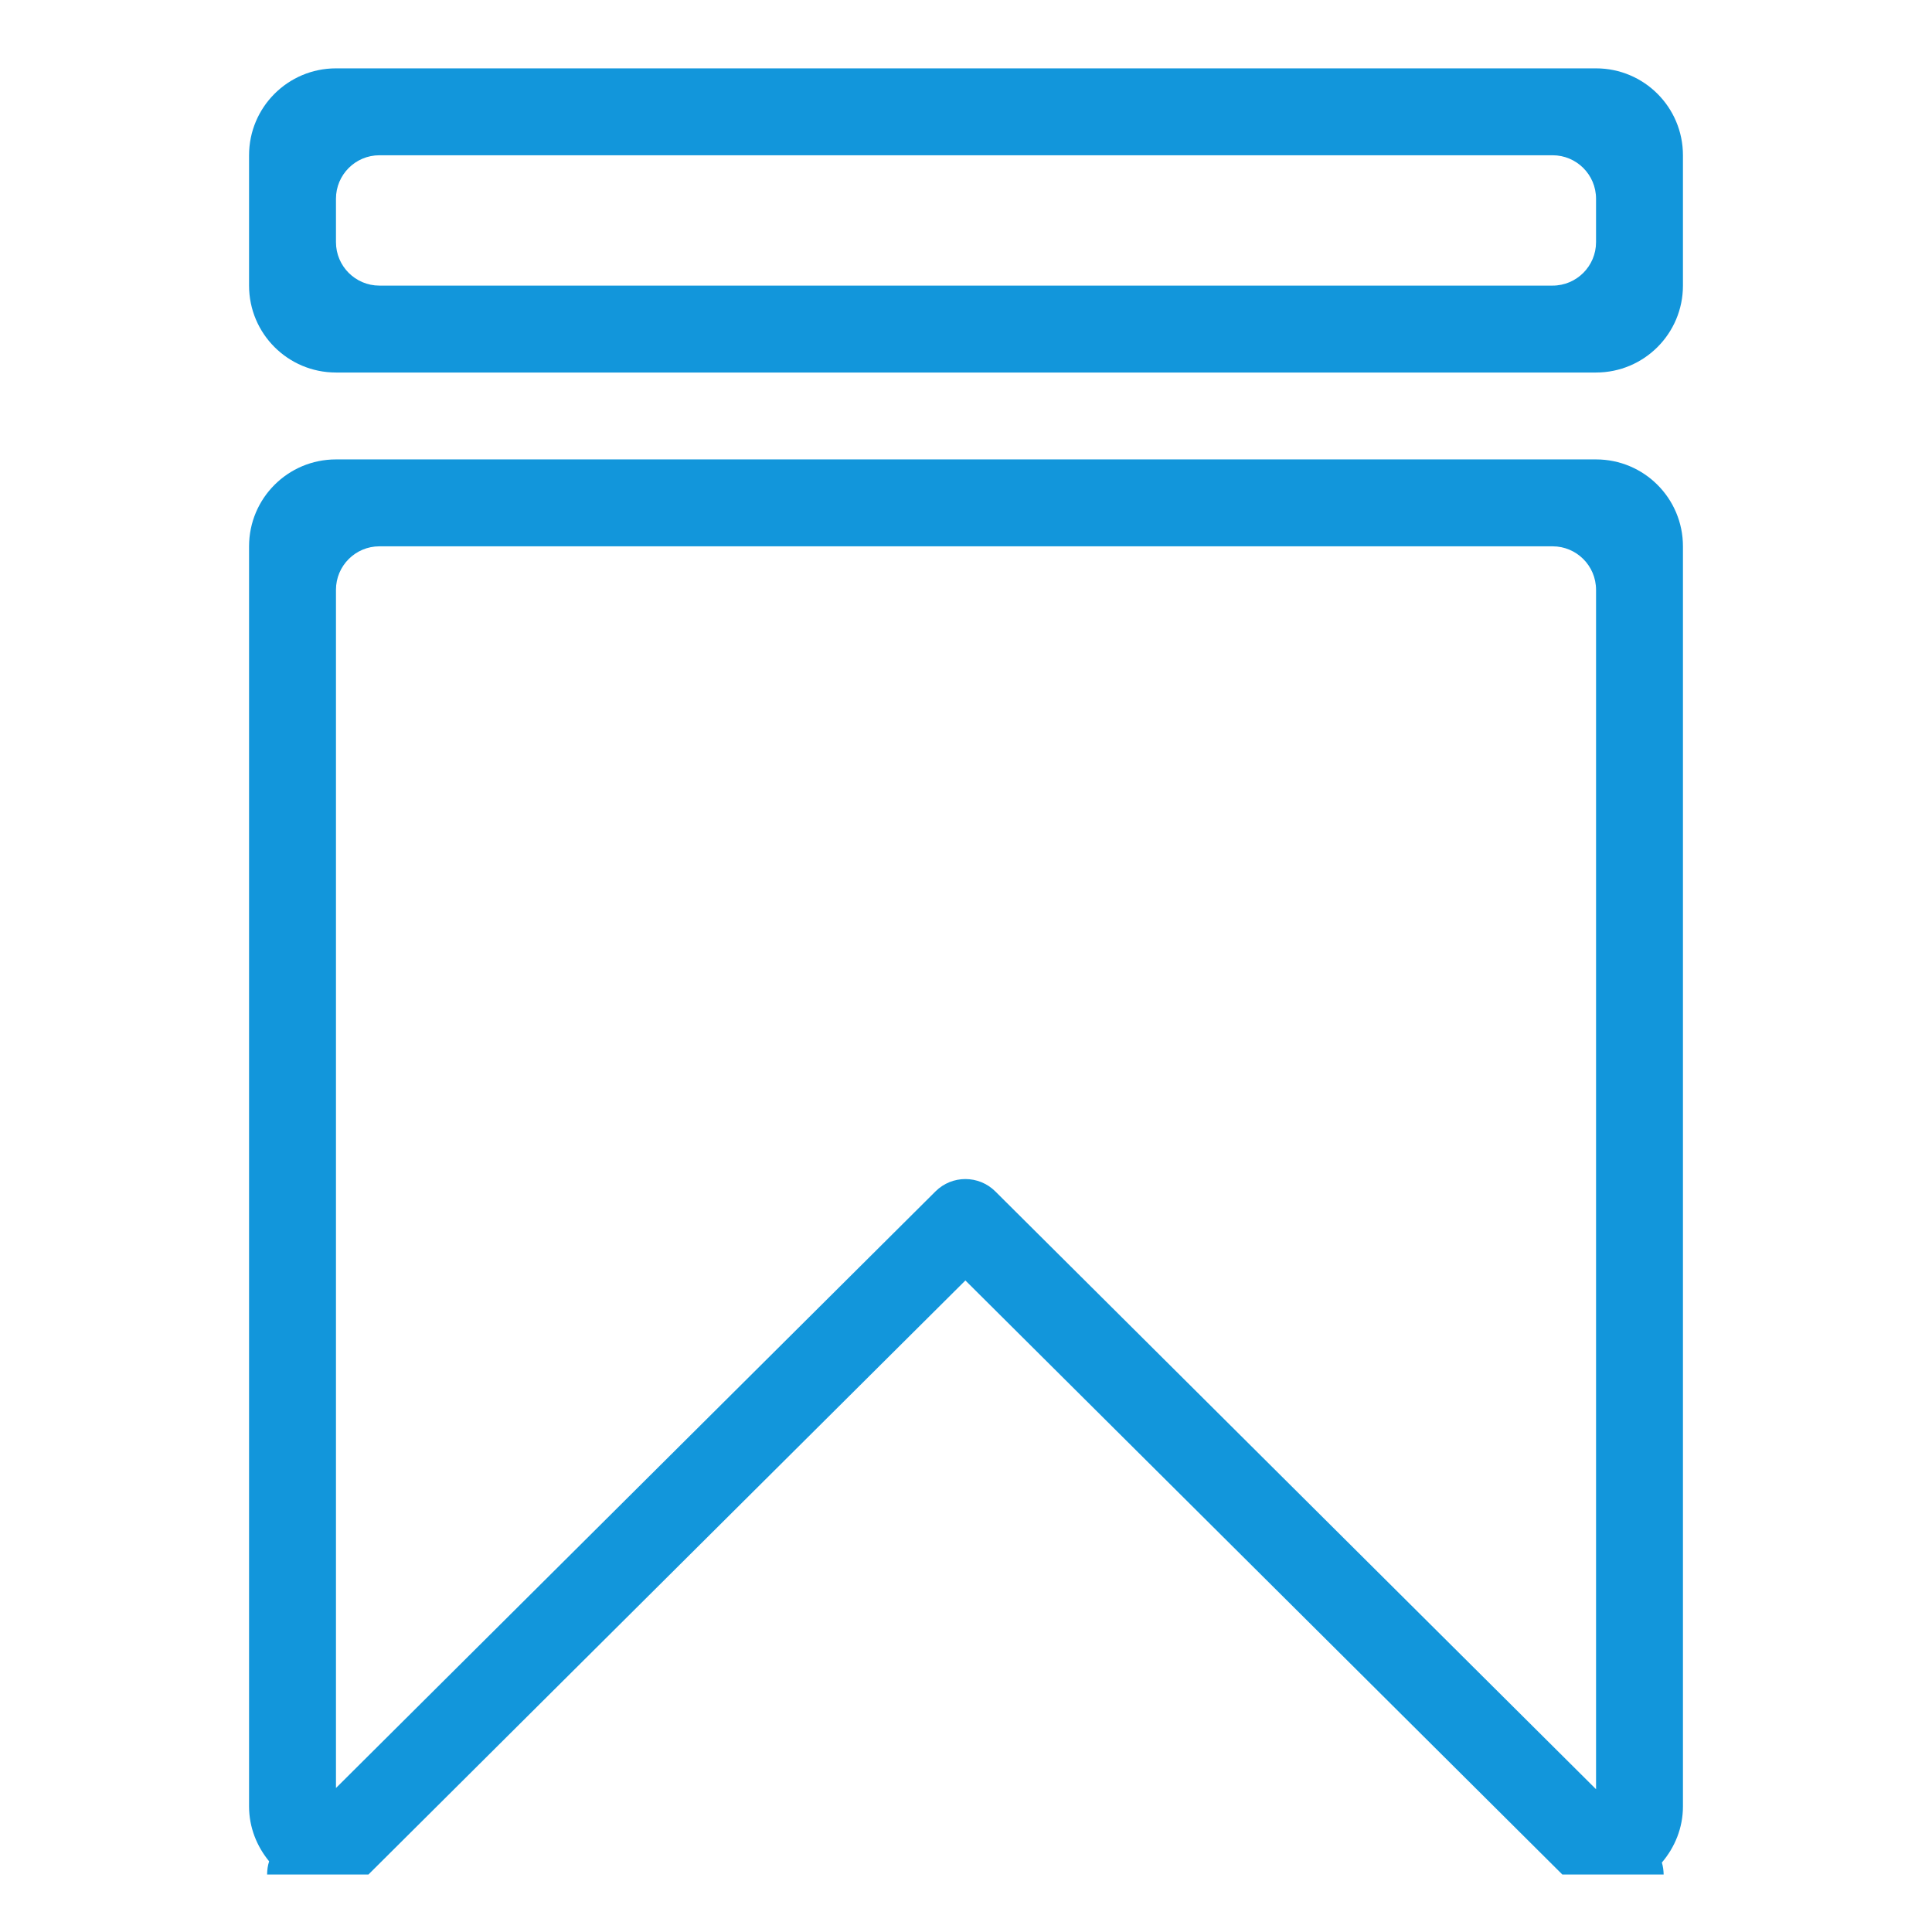 <?xml version="1.0" standalone="no"?><!DOCTYPE svg PUBLIC "-//W3C//DTD SVG 1.1//EN" "http://www.w3.org/Graphics/SVG/1.1/DTD/svg11.dtd"><svg t="1665388952911" class="icon" viewBox="0 0 1024 1024" version="1.1" xmlns="http://www.w3.org/2000/svg" p-id="6291" xmlns:xlink="http://www.w3.org/1999/xlink" width="200" height="200"><path d="M880.825 987.182c0.621 2.073 0.898 4.192 0.944 6.333h-53.706l-316.385-314.843-316.385 314.843h-53.728c0.047-2.371 0.323-4.721 1.082-6.977-6.54-7.968-10.639-18.009-10.639-29.11v-667.867c0-25.449 20.611-46.060 46.060-46.060h667.867c25.449 0 46.060 20.611 46.060 46.060v667.867c0 11.399-4.307 21.694-11.169 29.754zM845.934 312.59c0-12.713-10.318-23.029-23.029-23.029h-621.807c-12.713 0-23.029 10.318-23.029 23.029v635.095l317.791-316.246c8.726-8.683 22.891-8.683 31.644 0l318.434 316.891v-635.74zM845.934 197.441h-667.867c-25.449 0-46.060-20.611-46.060-46.060v-69.089c0-25.449 20.611-46.060 46.060-46.060h667.867c25.449 0 46.060 20.611 46.060 46.060v69.089c0 25.449-20.611 46.060-46.060 46.060zM845.934 105.321c0-12.713-10.318-23.029-23.029-23.029h-621.807c-12.713 0-23.029 10.318-23.029 23.029v23.029c0 12.713 10.318 23.029 23.029 23.029h621.807c12.713 0 23.029-10.318 23.029-23.029v-23.029z" p-id="6292" fill="#1296db"></path></svg>